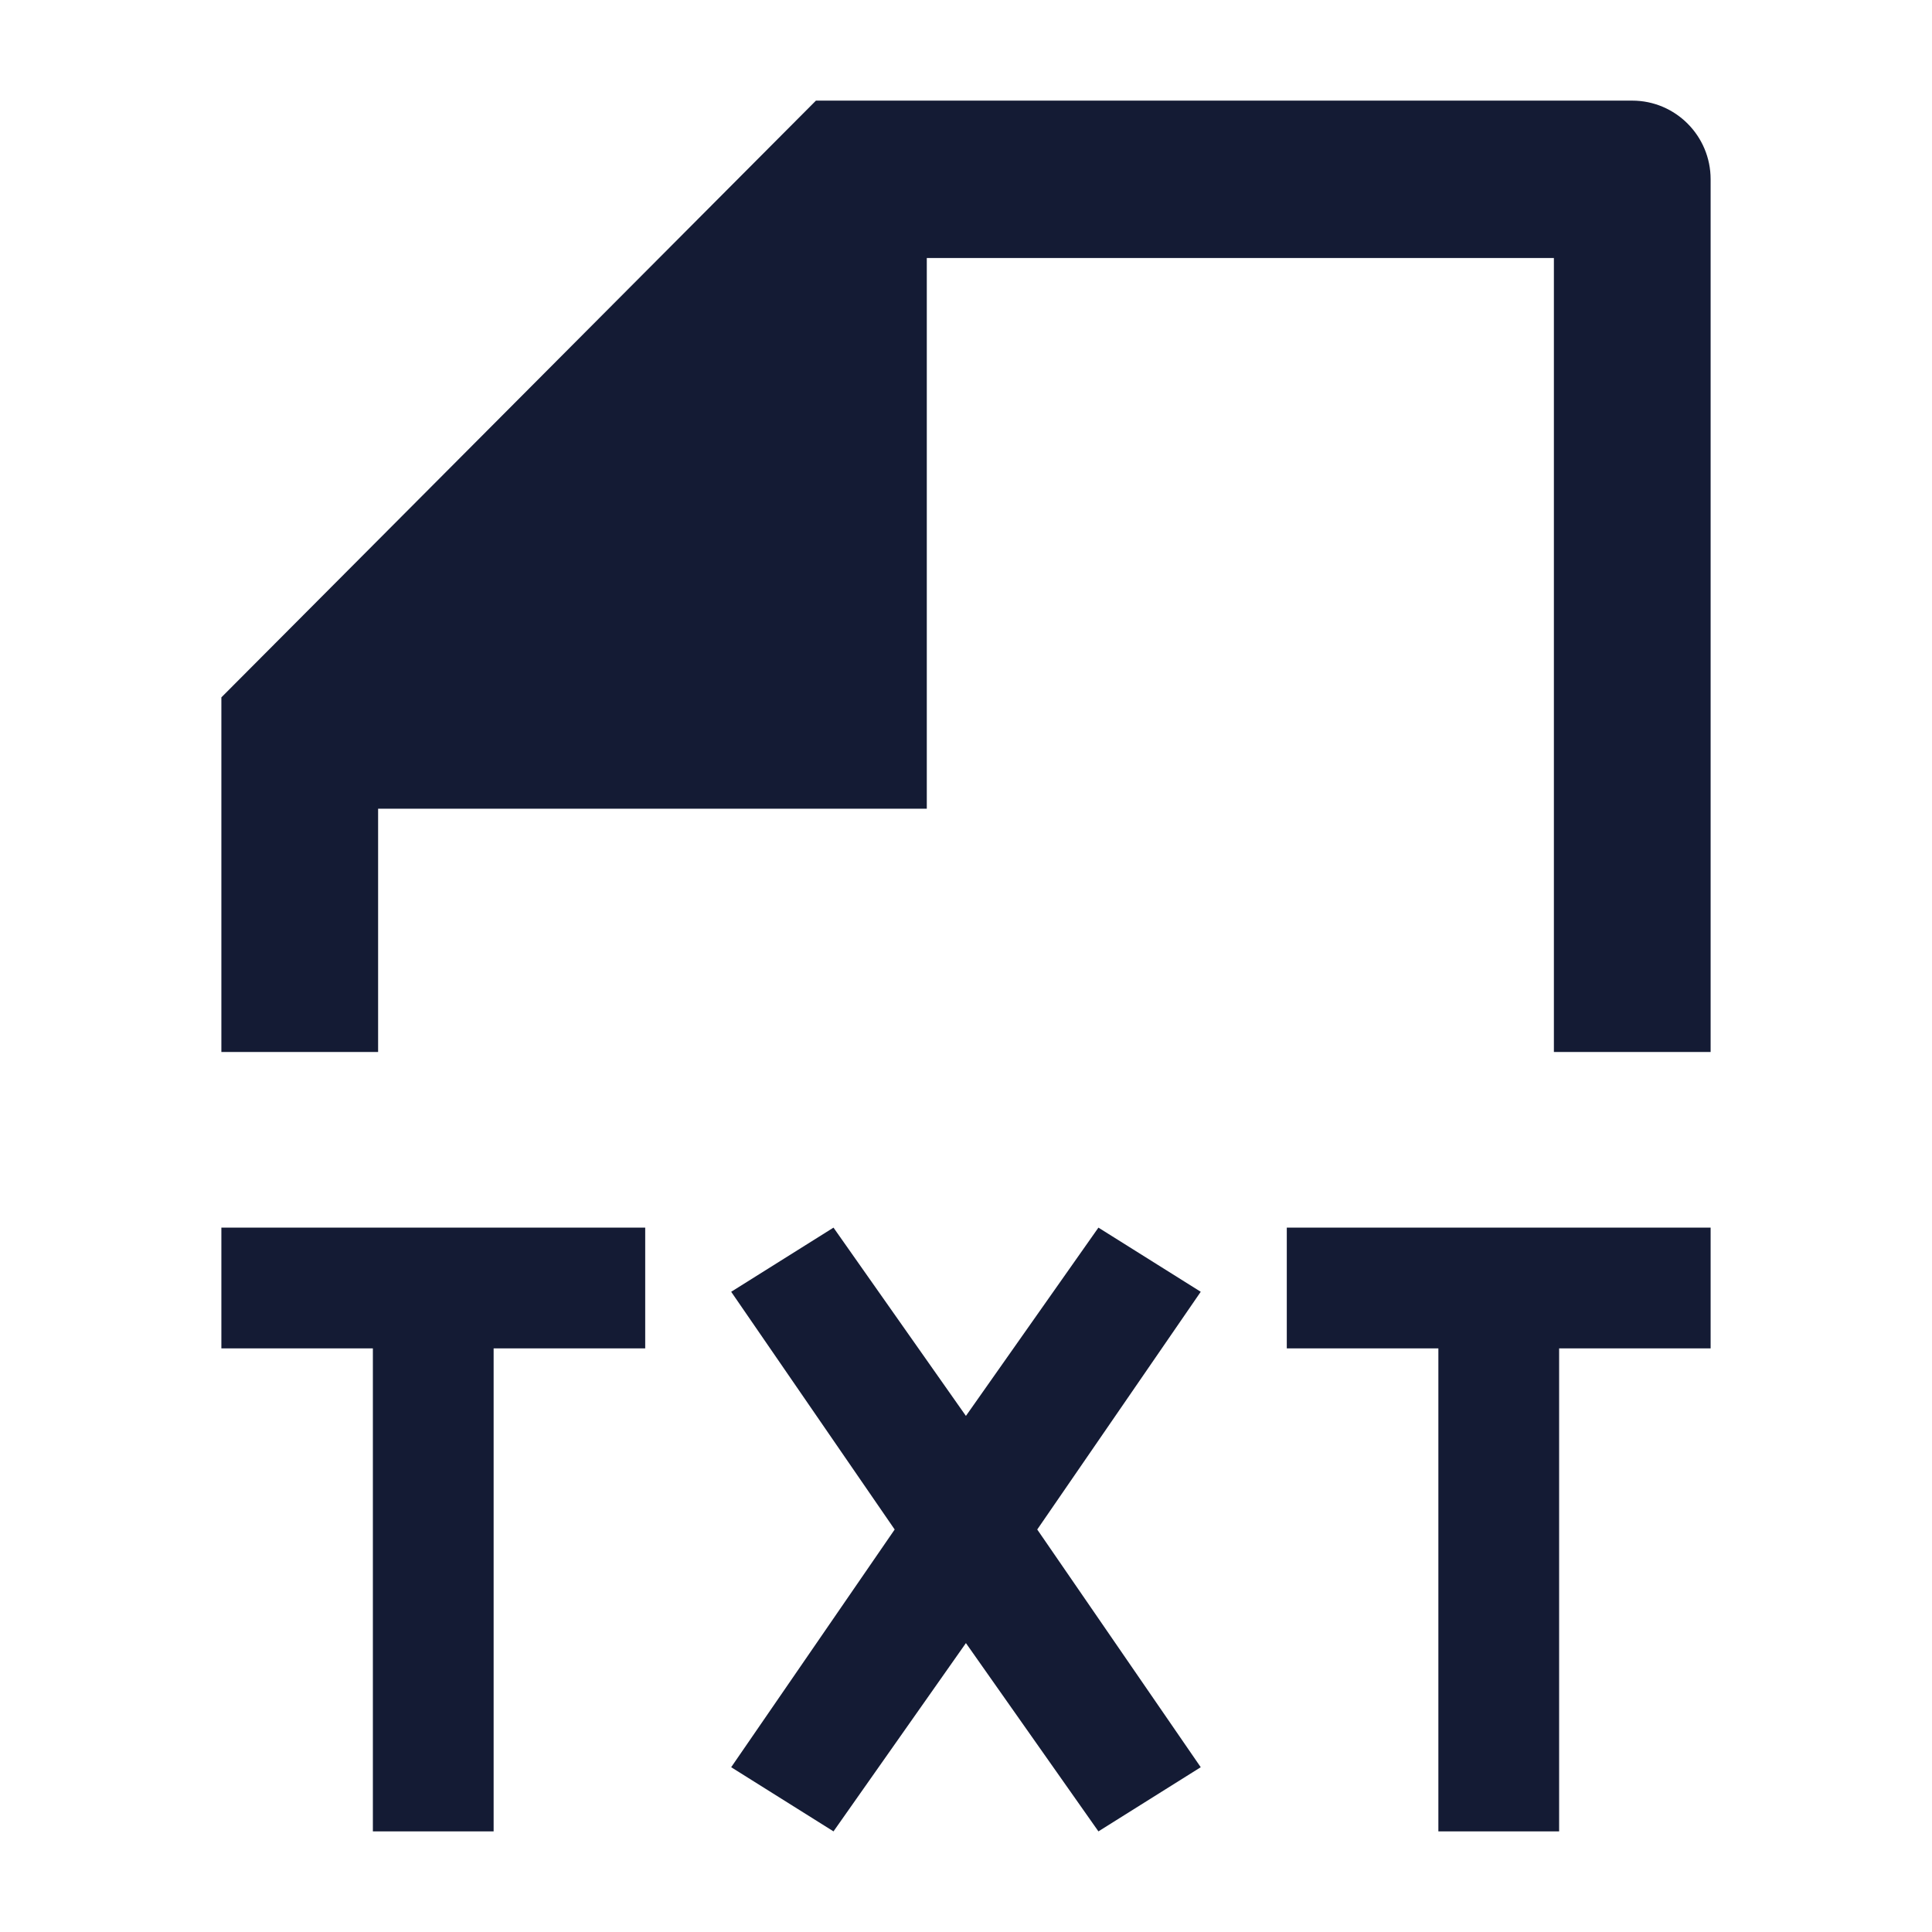 <svg width="24" height="24" viewBox="0 0 24 24" fill="none" xmlns="http://www.w3.org/2000/svg">
<path d="M20.276 1.25C20.814 1.25 21.25 1.688 21.25 2.227V13.068H19.303V3.205L11.513 3.205L11.513 10.046H4.697L4.697 13.068H2.75V8.663L10.136 1.25H20.276Z" fill="#141B34"/>
<path fill-rule="evenodd" clip-rule="evenodd" d="M10.354 15.25L11.999 17.589L13.645 15.25L14.916 16.047L12.885 19L14.916 21.953L13.645 22.75L11.999 20.411L10.354 22.75L9.083 21.953L11.114 19L9.083 16.047L10.354 15.25ZM2.75 15.25H8.015V16.75H6.132V22.75H4.632V16.75H2.75V15.25ZM15.985 15.25H21.25V16.75H19.368V22.75H17.868V16.75H15.985V15.25Z" fill="#141B34"/>
</svg>
